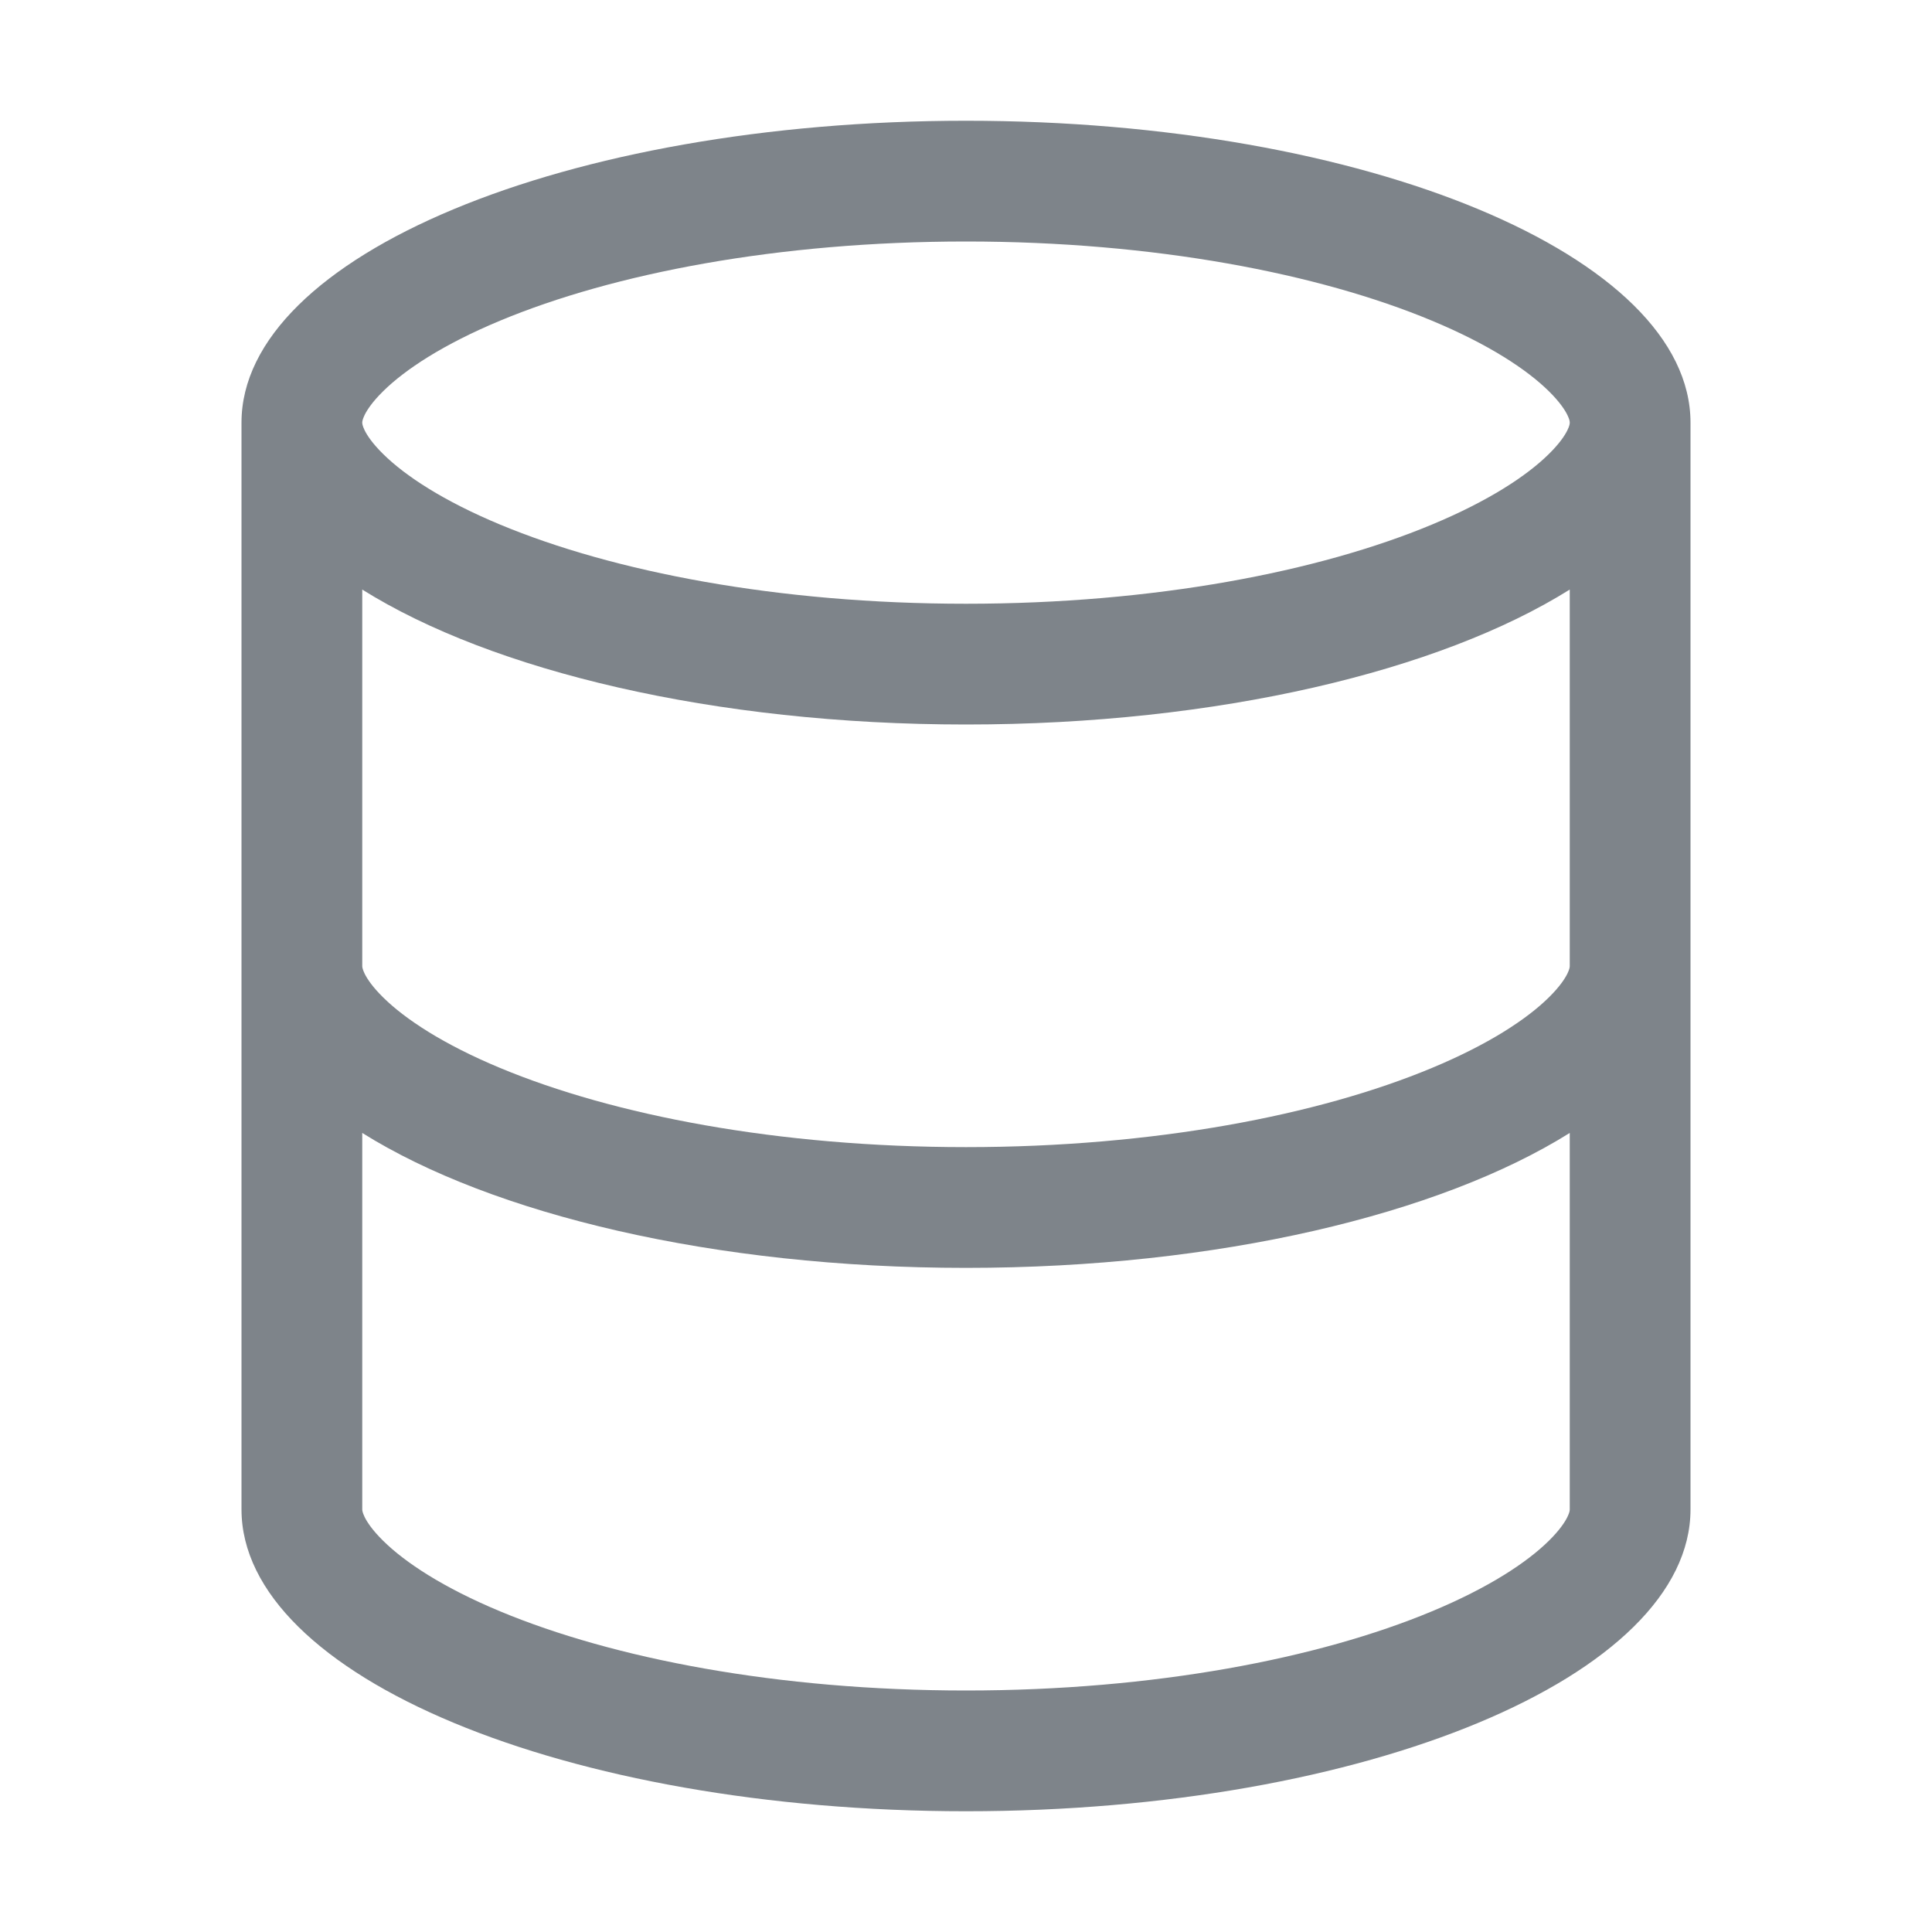<svg width="32" height="32" viewBox="0 0 32 32" fill="none" xmlns="http://www.w3.org/2000/svg">
<path fill-rule="evenodd" clip-rule="evenodd" d="M25.961 7.126C26 7.048 26 7.011 26 7C26 6.989 26 6.952 25.961 6.874C25.919 6.788 25.83 6.653 25.653 6.479C25.288 6.119 24.657 5.703 23.716 5.311C21.843 4.53 19.116 4 16 4C12.884 4 10.158 4.53 8.284 5.311C7.343 5.703 6.712 6.119 6.347 6.479C6.17 6.653 6.081 6.788 6.039 6.874C6.001 6.952 6 6.989 6 7C6 7.011 6.001 7.048 6.039 7.126C6.081 7.212 6.17 7.347 6.347 7.521C6.712 7.881 7.343 8.297 8.284 8.689C10.158 9.47 12.884 10 16 10C19.116 10 21.843 9.47 23.716 8.689C24.657 8.297 25.288 7.881 25.653 7.521C25.83 7.347 25.919 7.212 25.961 7.126ZM26 9.765C23.85 11.112 20.174 12 16 12C11.826 12 8.15 11.112 6 9.765V16C6 16.011 6.001 16.048 6.039 16.126C6.081 16.212 6.17 16.347 6.347 16.521C6.712 16.881 7.343 17.297 8.284 17.689C10.158 18.47 12.884 19 16 19C19.116 19 21.843 18.47 23.716 17.689C24.657 17.297 25.288 16.881 25.653 16.521C25.83 16.347 25.919 16.212 25.961 16.126C26 16.048 26 16.011 26 16V9.765ZM28 16V7C28 4.239 22.627 2 16 2C9.373 2 4 4.239 4 7V16V25C4 27.761 9.373 30 16 30C22.627 30 28 27.761 28 25V16ZM26 18.765C23.85 20.112 20.174 21 16 21C11.826 21 8.15 20.112 6 18.765V25C6 25.011 6.001 25.048 6.039 25.126C6.081 25.212 6.17 25.347 6.347 25.521C6.712 25.881 7.343 26.297 8.284 26.689C10.158 27.47 12.884 28 16 28C19.116 28 21.843 27.47 23.716 26.689C24.657 26.297 25.288 25.881 25.653 25.521C25.83 25.347 25.919 25.212 25.961 25.126C26 25.048 26 25.011 26 25V18.765Z" fill="#7E848A"/>
</svg>
